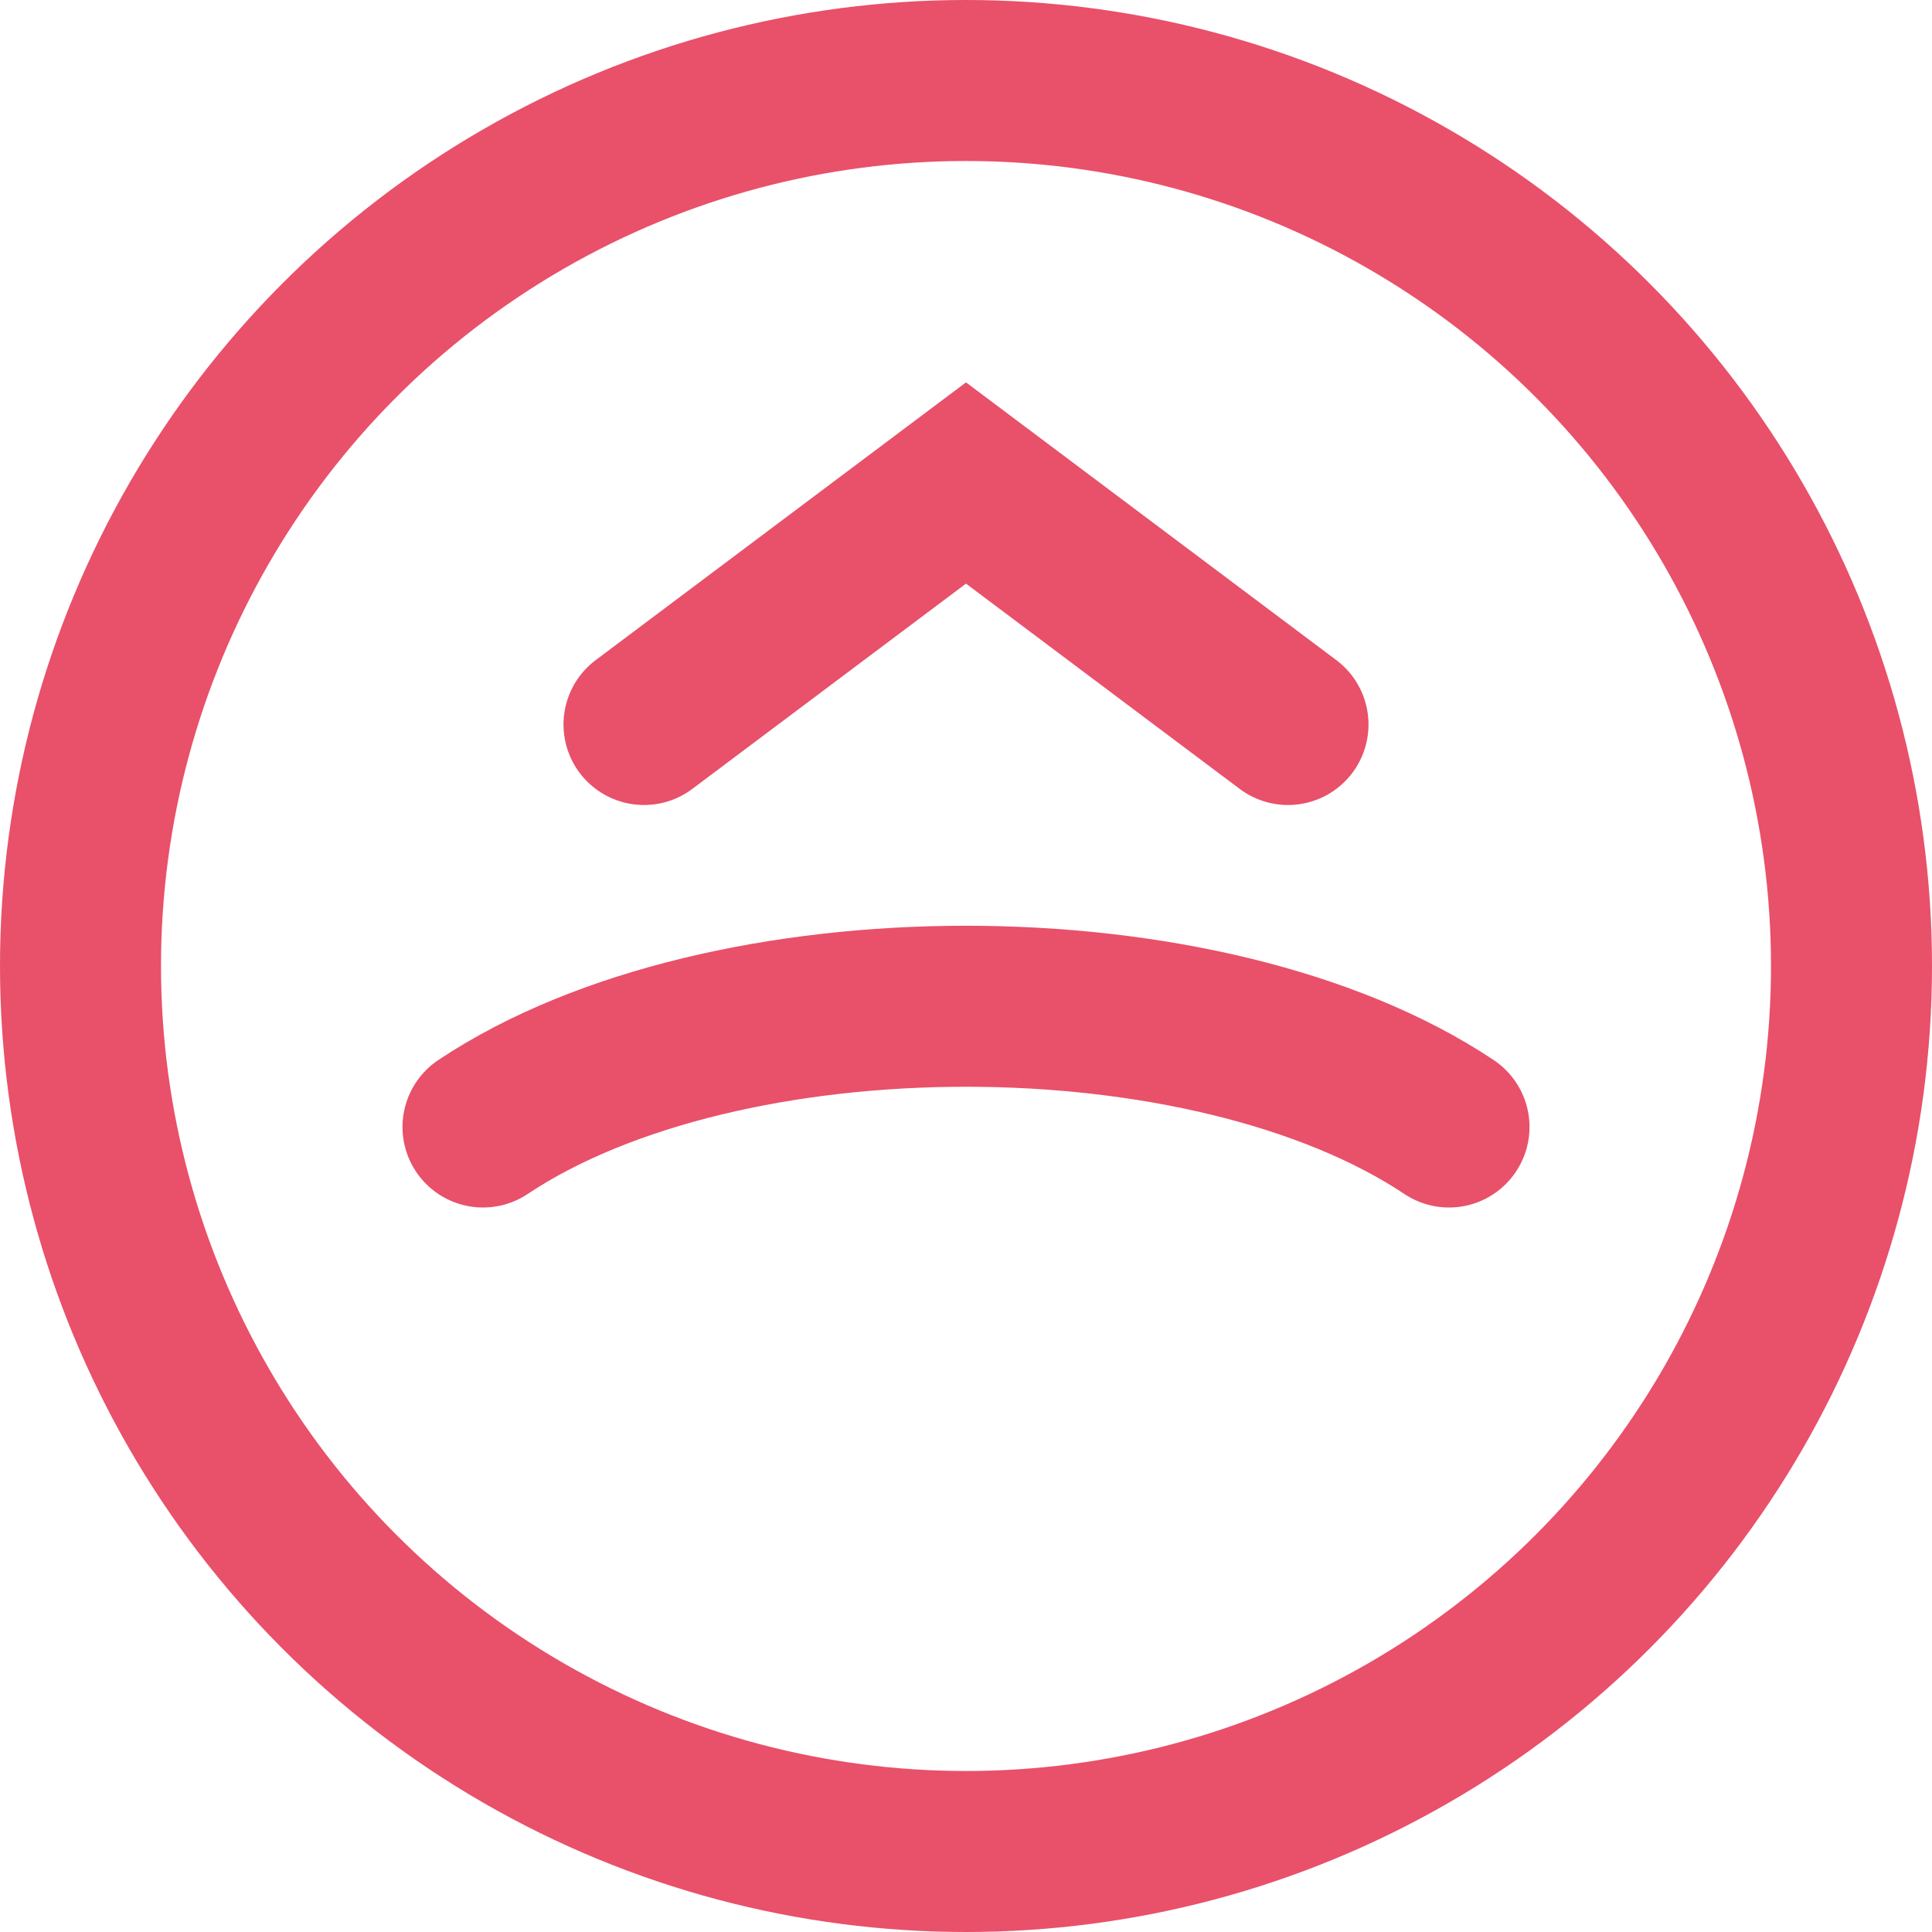 <svg xmlns="http://www.w3.org/2000/svg" width="64" height="64" viewBox="0 0 24 24" fill="none">
  <circle cx="12" cy="12" r="11" stroke="#e9506a" stroke-width="2" />
  <path d="M6 14c3-2 9-2 12 0" stroke="#e9506a" stroke-width="2" stroke-linecap="round" />
  <path d="M8 9l4-3 4 3" stroke="#e9506a" stroke-width="2" stroke-linecap="round" />
</svg>
